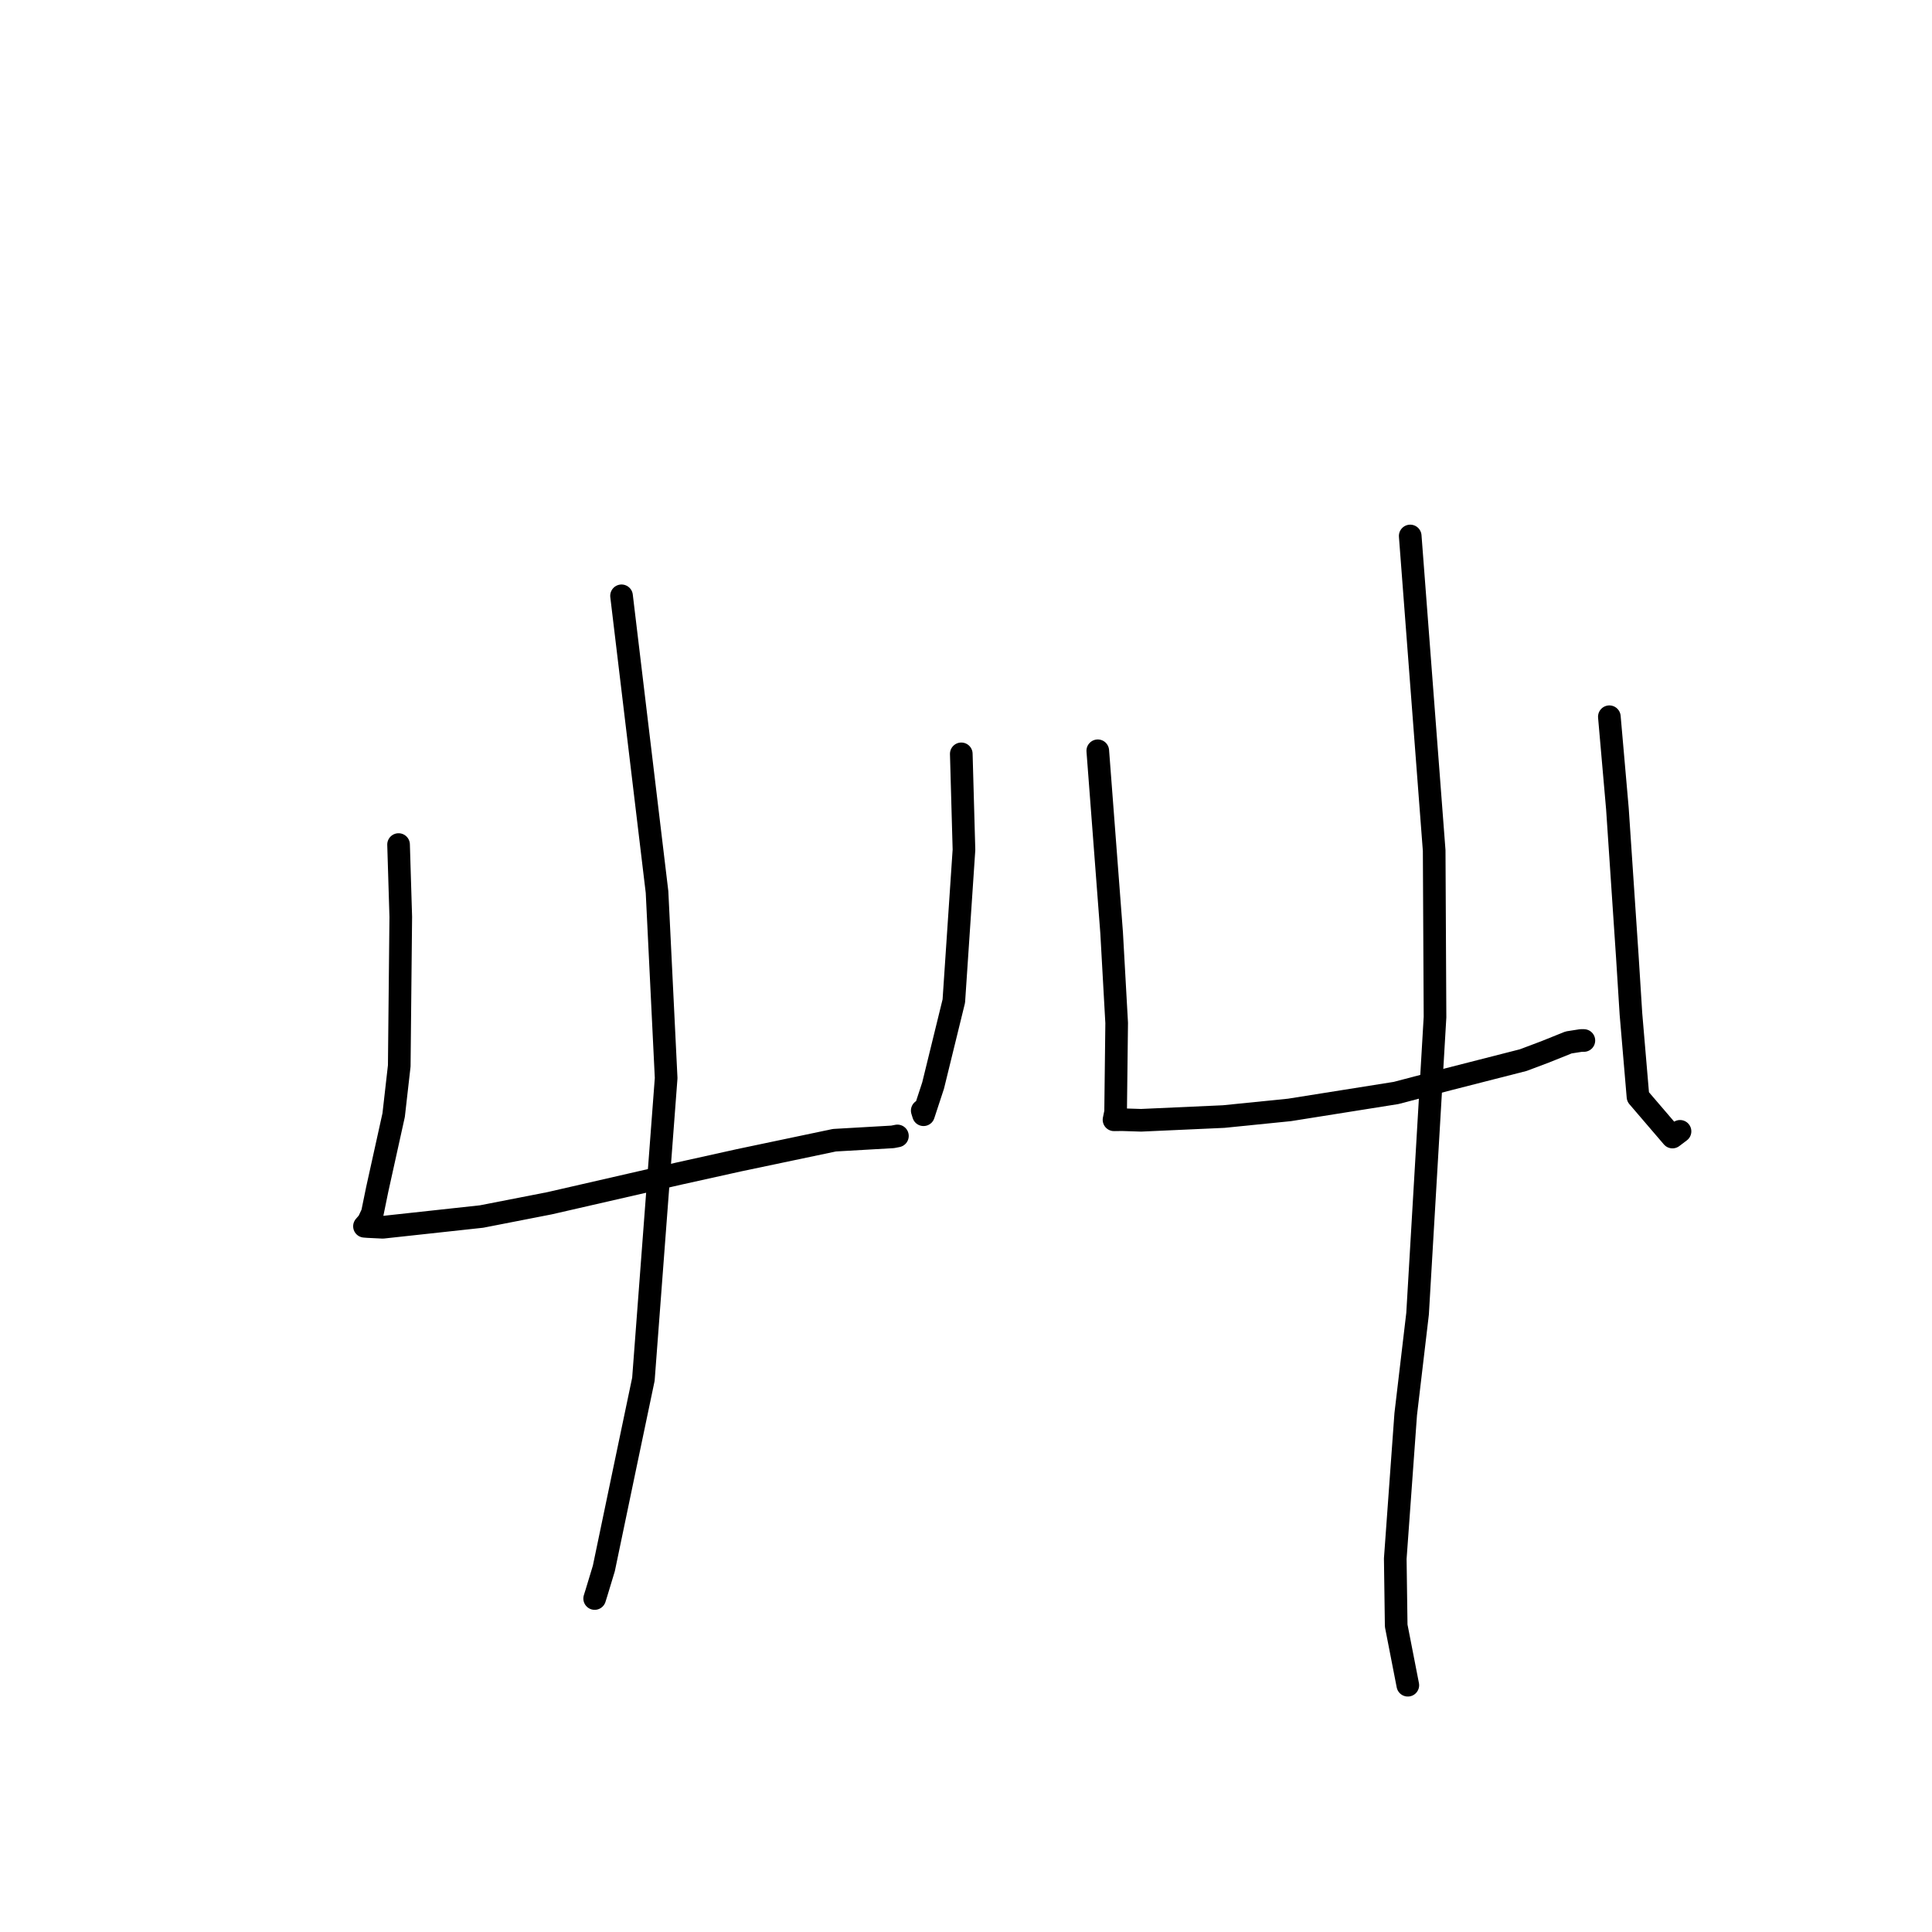 <?xml version="1.0" standalone="no"?>
    <svg width="256" height="256" xmlns="http://www.w3.org/2000/svg" version="1.1">
    <polyline stroke="black" stroke-width="3" stroke-linecap="round" fill="transparent" stroke-linejoin="round" points="52.812 111.909 53.104 121.486 52.903 141.234 52.162 147.752 49.987 157.588 49.338 160.756 48.808 161.894 48.48 162.273 48.294 162.489 48.749 162.525 50.724 162.62 63.808 161.196 72.814 159.438 89.947 155.509 97.939 153.737 110.568 151.084 118.278 150.641 118.815 150.536 118.881 150.523 118.904 150.519 118.913 150.517 " />
        <polyline stroke="black" stroke-width="3" stroke-linecap="round" fill="transparent" stroke-linejoin="round" points="127.375 99.889 127.731 112.596 126.386 132.647 123.642 143.837 122.371 147.707 122.202 147.162 " />
        <polyline stroke="black" stroke-width="3" stroke-linecap="round" fill="transparent" stroke-linejoin="round" points="82.357 78.949 87.06 118.19 88.268 142.851 85.254 182.761 82.832 194.315 80.013 207.824 79.025 211.085 78.816 211.748 78.796 211.811 " />
        <polyline stroke="black" stroke-width="3" stroke-linecap="round" fill="transparent" stroke-linejoin="round" points="145.461 99.482 147.297 123.596 147.965 135.549 147.825 147.34 147.618 148.351 147.615 148.368 147.613 148.376 147.613 148.378 148.682 148.363 151.201 148.443 162.143 147.95 170.863 147.07 184.987 144.824 191.854 143.022 201.834 140.472 204.736 139.38 207.848 138.129 209.507 137.869 209.871 137.872 " />
        <polyline stroke="black" stroke-width="3" stroke-linecap="round" fill="transparent" stroke-linejoin="round" points="213.248 94.971 214.314 107.141 215.633 126.805 216.109 134.355 217.042 145.334 221.61 150.664 222.611 149.908 " />
        <polyline stroke="black" stroke-width="3" stroke-linecap="round" fill="transparent" stroke-linejoin="round" points="186.861 71.02 190.036 112.705 190.147 134.773 187.836 174.076 186.265 187.384 184.88 206.527 185.003 215.409 186.403 222.583 186.543 223.301 " />
        </svg>